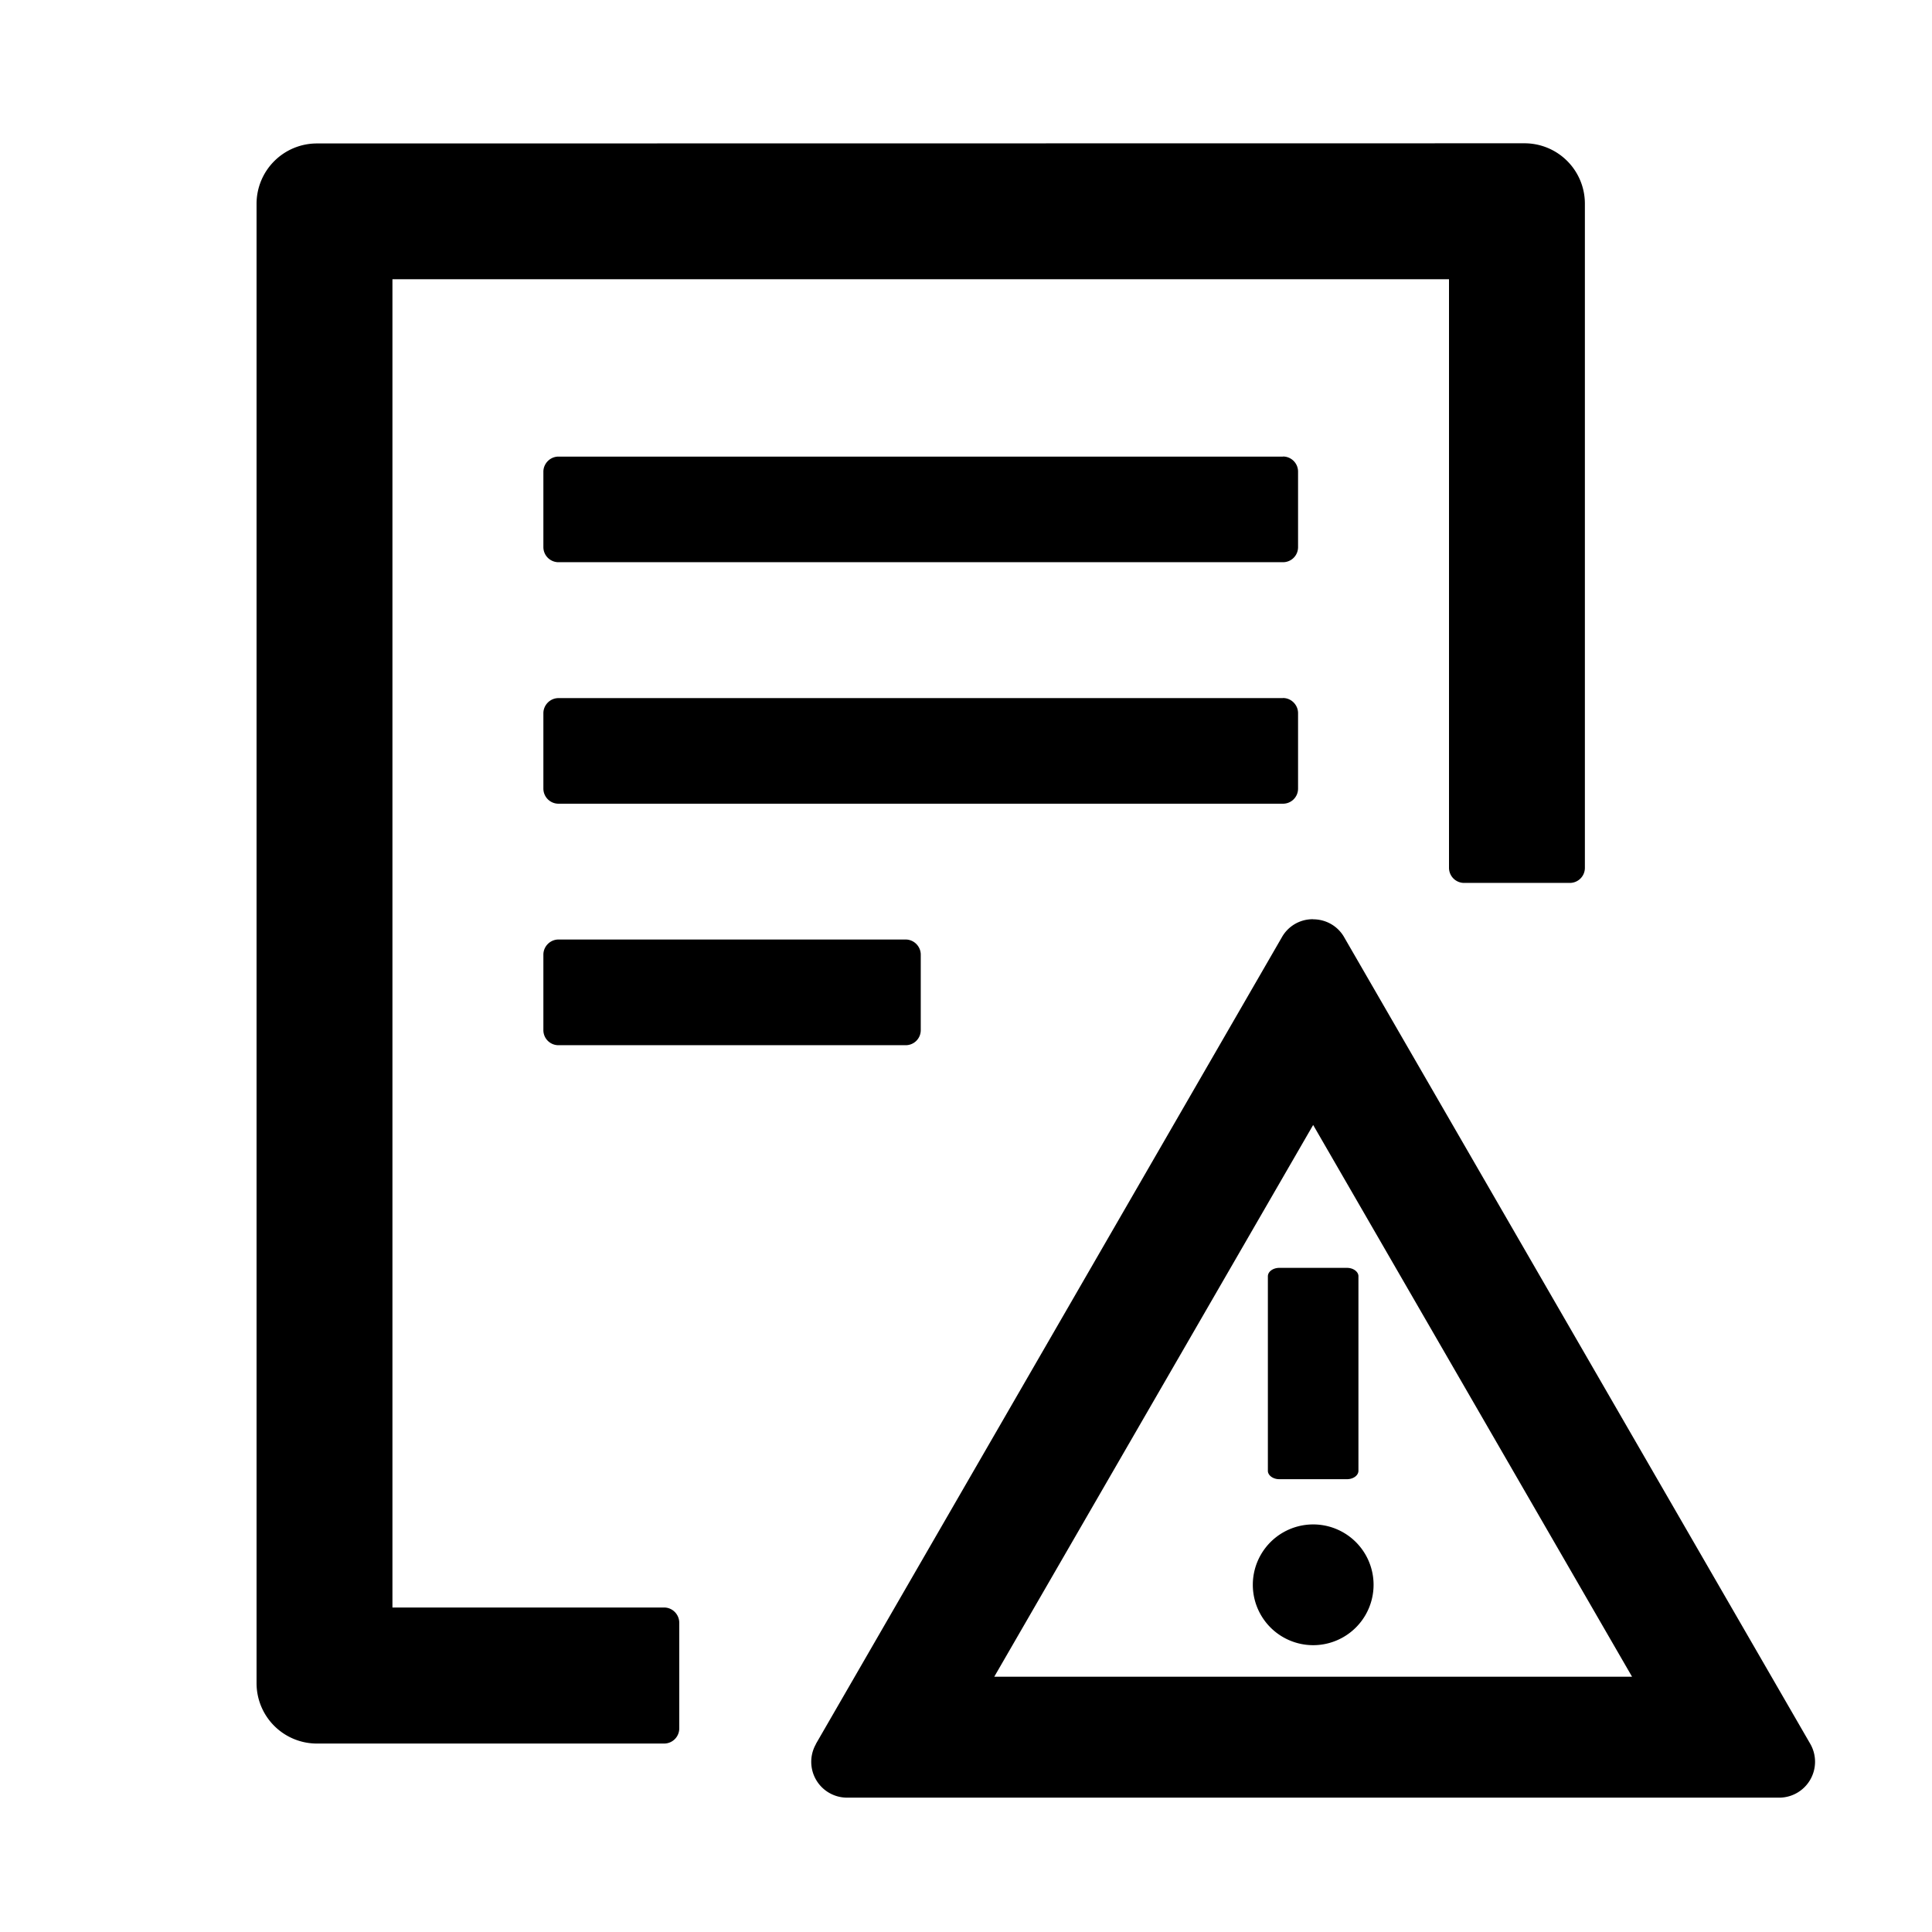 <?xml version="1.0" standalone="no"?><!DOCTYPE svg PUBLIC "-//W3C//DTD SVG 1.1//EN" "http://www.w3.org/Graphics/SVG/1.1/DTD/svg11.dtd"><svg t="1655107983109" class="icon" viewBox="0 0 1024 1024" version="1.1" xmlns="http://www.w3.org/2000/svg" p-id="60550" xmlns:xlink="http://www.w3.org/1999/xlink" width="200" height="200"><defs><style type="text/css">@font-face { font-family: feedback-iconfont; src: url("//at.alicdn.com/t/font_1031158_u69w8yhxdu.woff2?t=1630033759944") format("woff2"), url("//at.alicdn.com/t/font_1031158_u69w8yhxdu.woff?t=1630033759944") format("woff"), url("//at.alicdn.com/t/font_1031158_u69w8yhxdu.ttf?t=1630033759944") format("truetype"); }
</style></defs><path d="M696.021 487.253c6.229 0 12.544 3.072 16.213 9.131l0.213 0.384 247.04 427.52a19.029 19.029 0 0 1-16 28.501h-494.507a18.987 18.987 0 0 1-16.64-28.16l0.171-0.427 246.955-427.52a18.688 18.688 0 0 1 16.469-9.472h0.085z m112-411.307a32 32 0 0 1 32 32v352a7.979 7.979 0 0 1-8.021 8.021h-56.021a8.021 8.021 0 0 1-7.979-7.936V148.011H208v704H352c4.437 0 8.021 3.669 8.021 8.107v55.893a8.021 8.021 0 0 1-8.021 8.107H167.979a32 32 0 0 1-32-32V108.032a32 32 0 0 1 32-32l640-0.085z m-112 520.277l-169.045 292.48h338.048l-169.045-292.48z m0 211.755a32 32 0 1 1 0 64 32 32 0 0 1 0-64z m17.963-135.979c3.2 0 5.888 1.92 6.016 4.267v103.253c0 2.432-2.56 4.352-5.76 4.48h-36.224c-3.2 0-5.888-1.92-6.016-4.267v-103.253c0-2.432 2.56-4.352 5.76-4.48h36.224z m-233.984-174.037c4.437 0 8.021 3.669 8.021 8.021v40.021a7.979 7.979 0 0 1-8.021 7.979H295.979a7.979 7.979 0 0 1-7.979-8.021v-39.979c0-4.352 3.584-8.021 8.021-8.021h183.979z m200.021-128c4.395 0 7.979 3.669 7.979 8.021v40.021a7.979 7.979 0 0 1-8.021 7.979h-384a8.021 8.021 0 0 1-7.979-8.021V378.027c0-4.352 3.584-8.021 8.021-8.021h384z m0-128c4.395 0 7.979 3.584 7.979 8.021v40.021a7.979 7.979 0 0 1-8.021 7.979h-384a8.021 8.021 0 0 1-7.979-8.021V250.027c0-4.352 3.584-8.021 8.021-8.021h384z" p-id="60551"></path></svg>